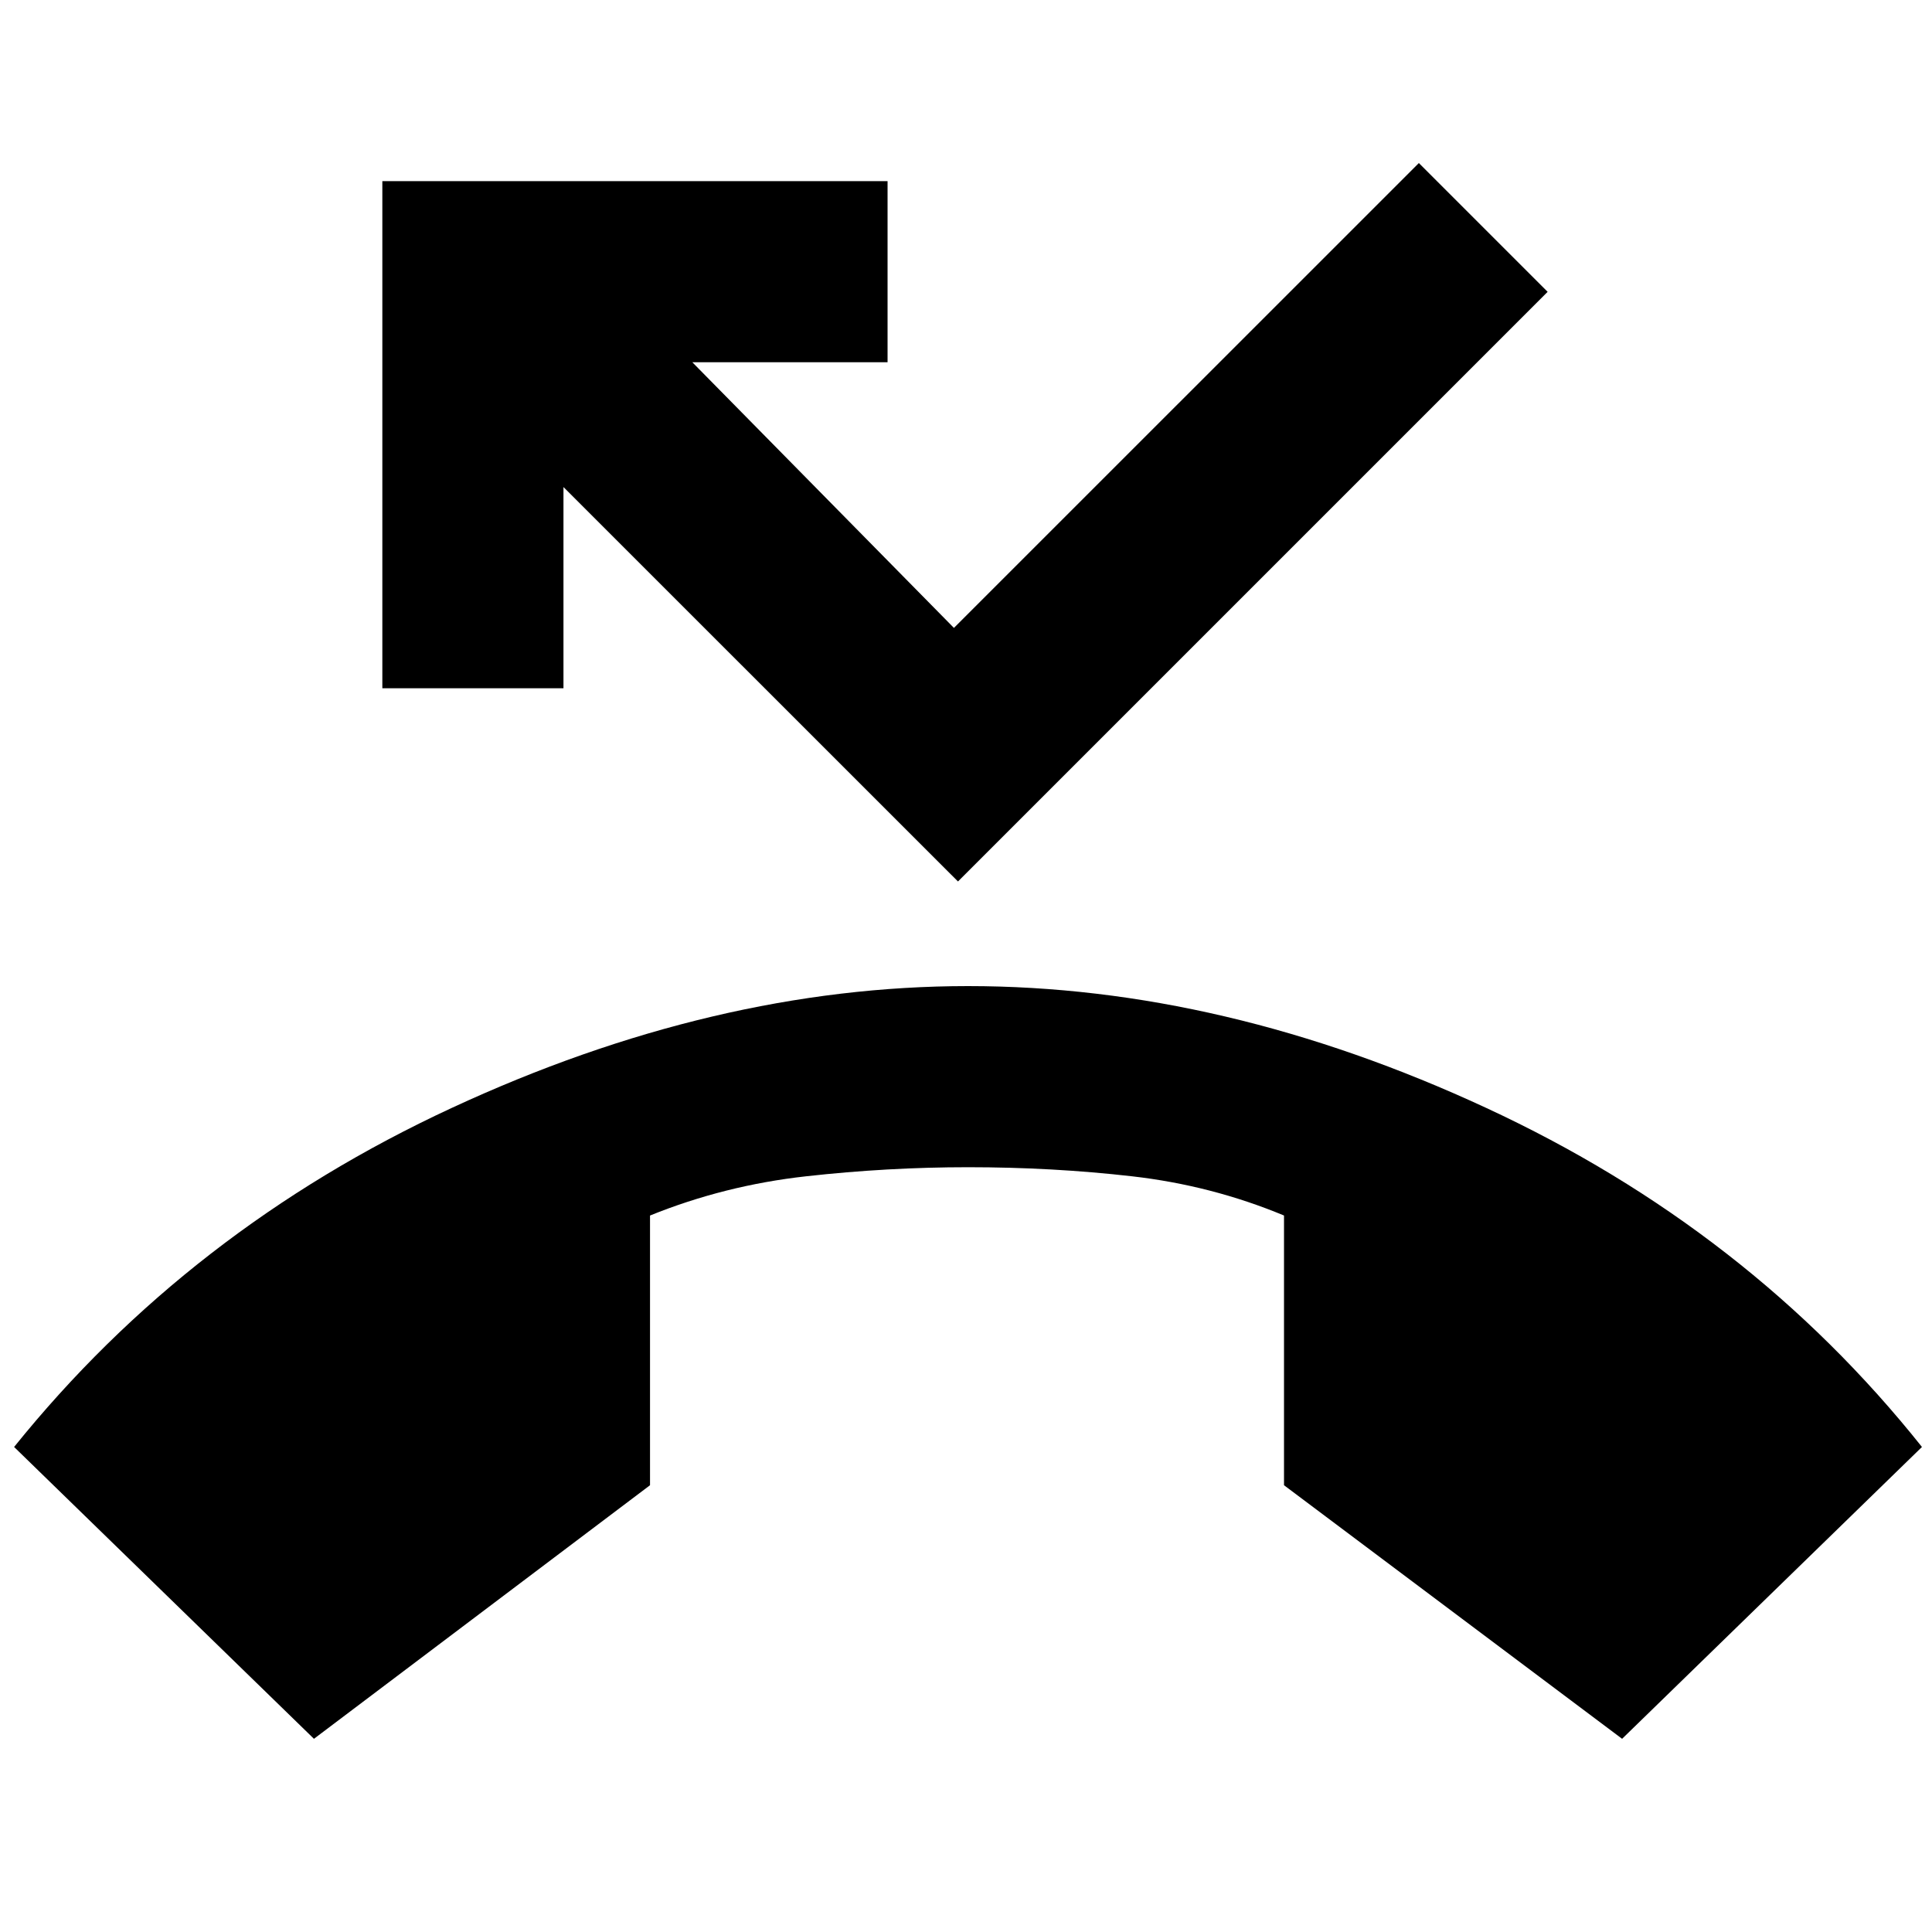 <svg xmlns="http://www.w3.org/2000/svg" height="20" width="20"><path d="M3.25 18 .146 14.979q1.812-2.25 4.531-3.51 2.719-1.261 5.344-1.261 2.646 0 5.364 1.261 2.719 1.26 4.511 3.51L16.792 18l-3.5-2.625v-2.792q-.75-.312-1.573-.406-.823-.094-1.698-.094-.833 0-1.677.094-.844.094-1.615.406v2.792Zm6.667-8.875L5.833 5.042v2.083H3.958v-5.25h5.23V3.75H7.167L9.875 6.5l4.813-4.812 1.333 1.333Z"/></svg>